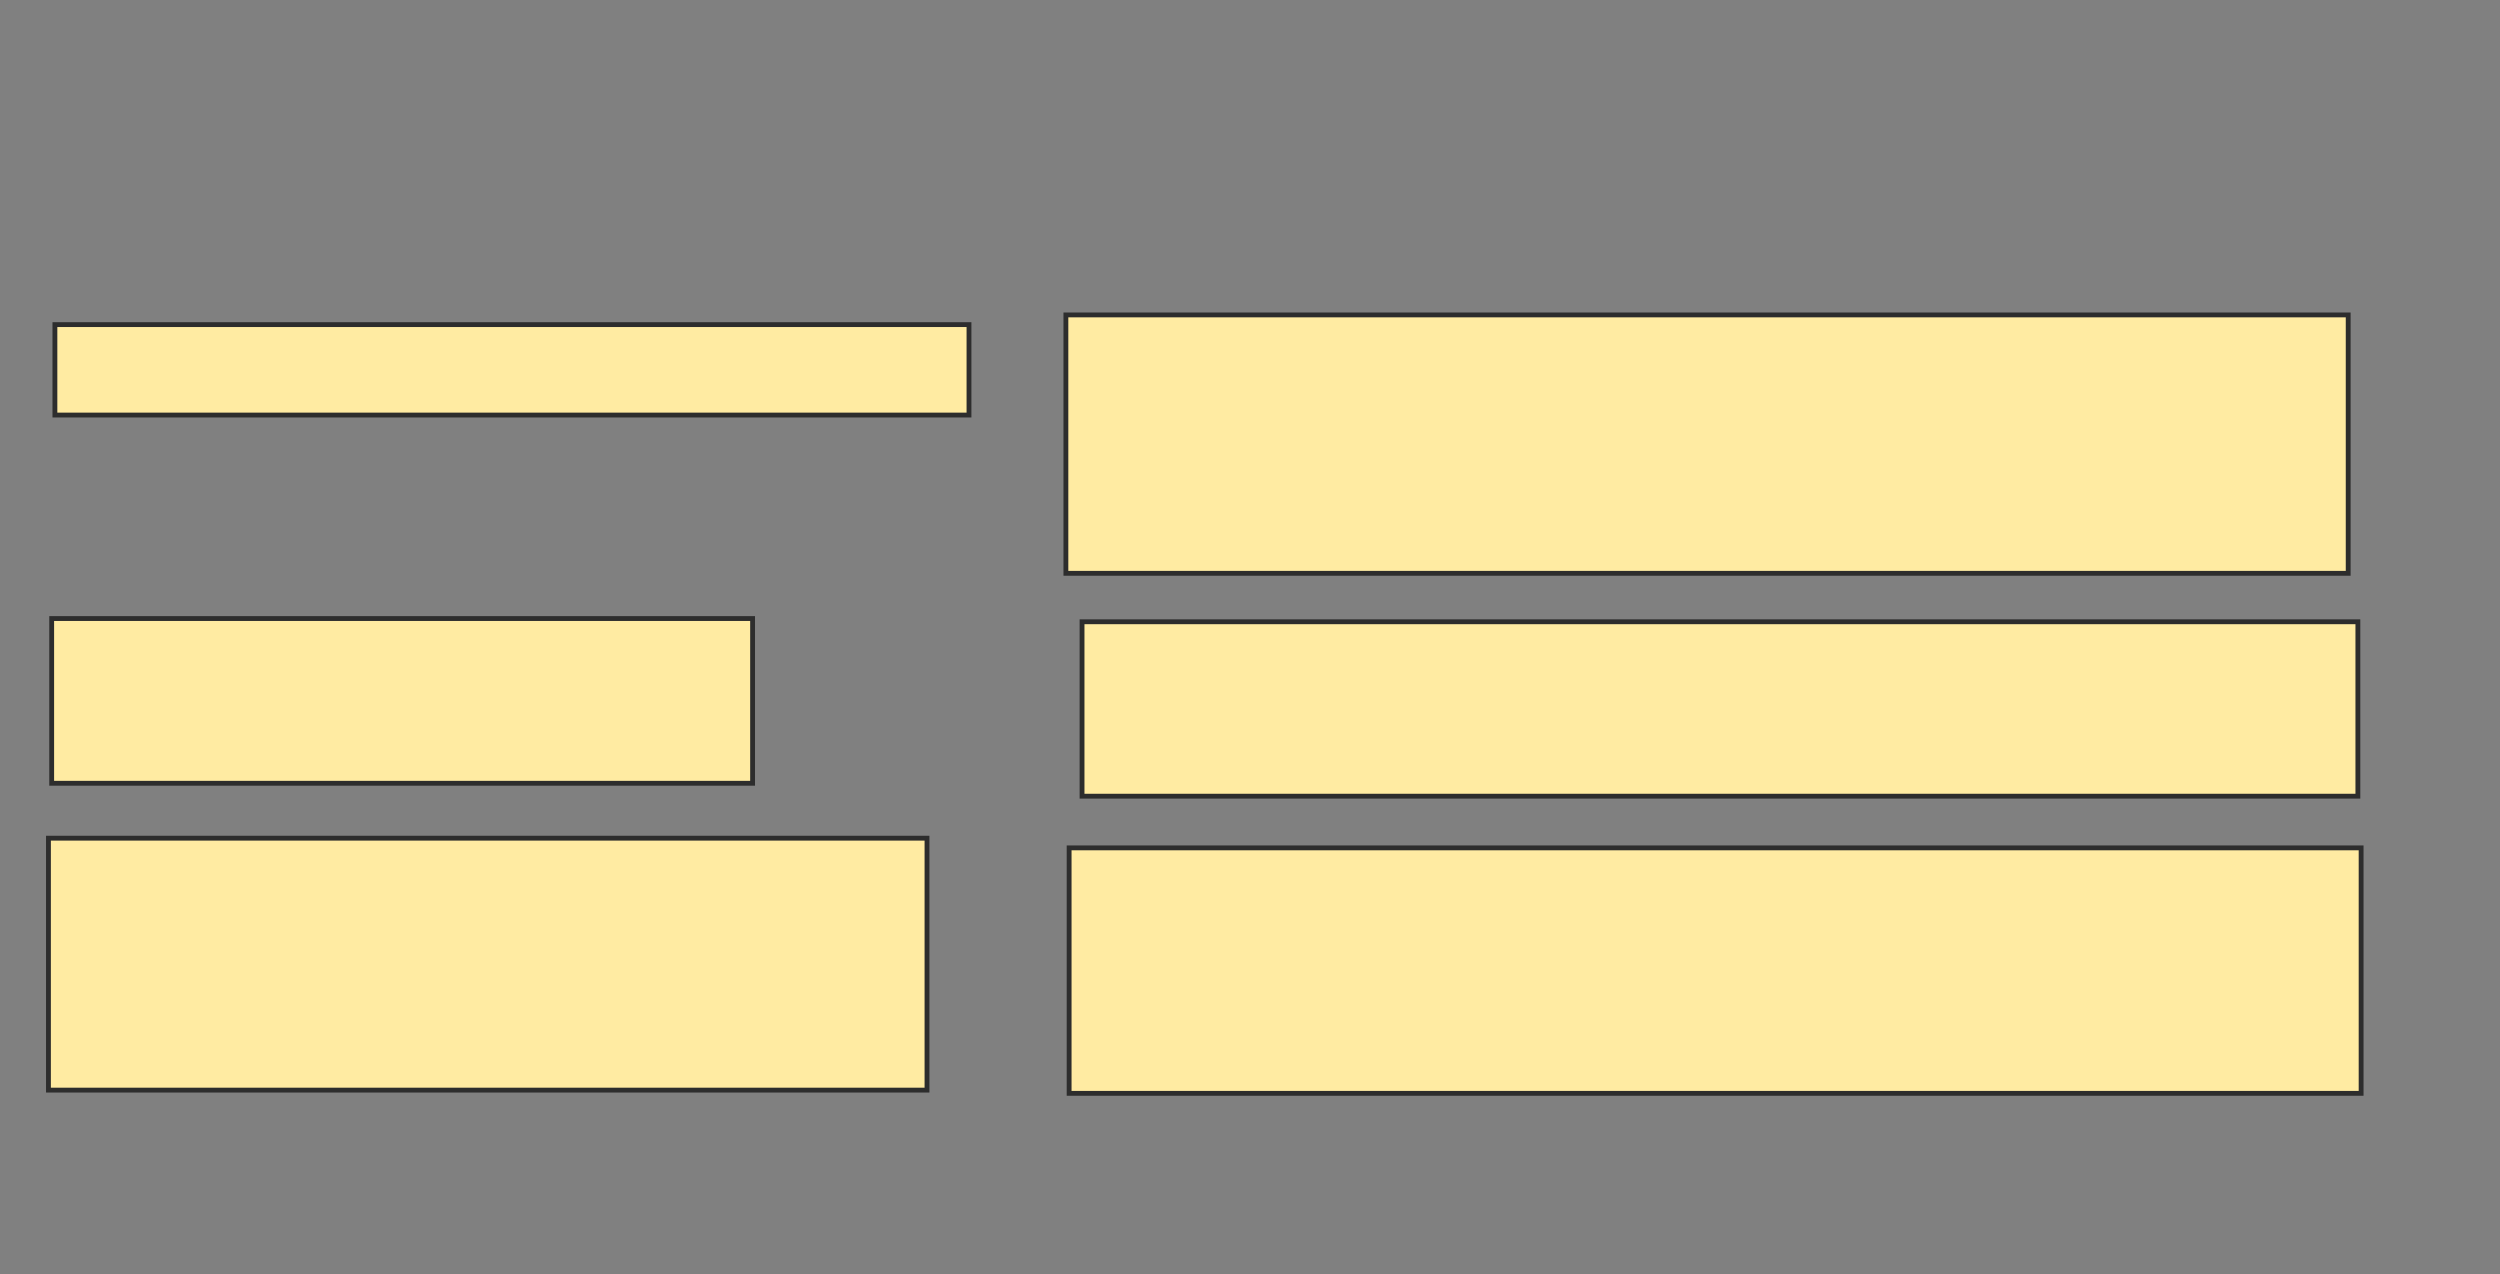 <svg xmlns="http://www.w3.org/2000/svg" width="516" height="263">
 <rect width="100%" height="100%" fill="#808080" stroke="none"/>
 <!-- Created with Image Occlusion Enhanced -->
 <g>
  <title>Labels</title>
 </g>
 <g>
  <title>Masks</title>
  <rect id="887b522458d1466784df3272a0ec33b1-oa-1" height="18.667" width="188.667" y="67" x="11.333" stroke="#2D2D2D" fill="#FFEBA2"/>
  <rect id="887b522458d1466784df3272a0ec33b1-oa-2" height="34" width="144.667" y="127.667" x="10.667" stroke="#2D2D2D" fill="#FFEBA2"/>
  <rect id="887b522458d1466784df3272a0ec33b1-oa-3" height="52" width="181.333" y="173" x="10" stroke="#2D2D2D" fill="#FFEBA2"/>
  <rect id="887b522458d1466784df3272a0ec33b1-oa-4" height="53.333" width="264.667" y="65" x="220" stroke="#2D2D2D" fill="#FFEBA2"/>
  <rect id="887b522458d1466784df3272a0ec33b1-oa-5" height="36" width="263.333" y="128.333" x="223.333" stroke="#2D2D2D" fill="#FFEBA2"/>
  <rect id="887b522458d1466784df3272a0ec33b1-oa-6" height="50.667" width="266.667" y="175" x="220.667" stroke="#2D2D2D" fill="#FFEBA2"/>
 </g>
</svg>